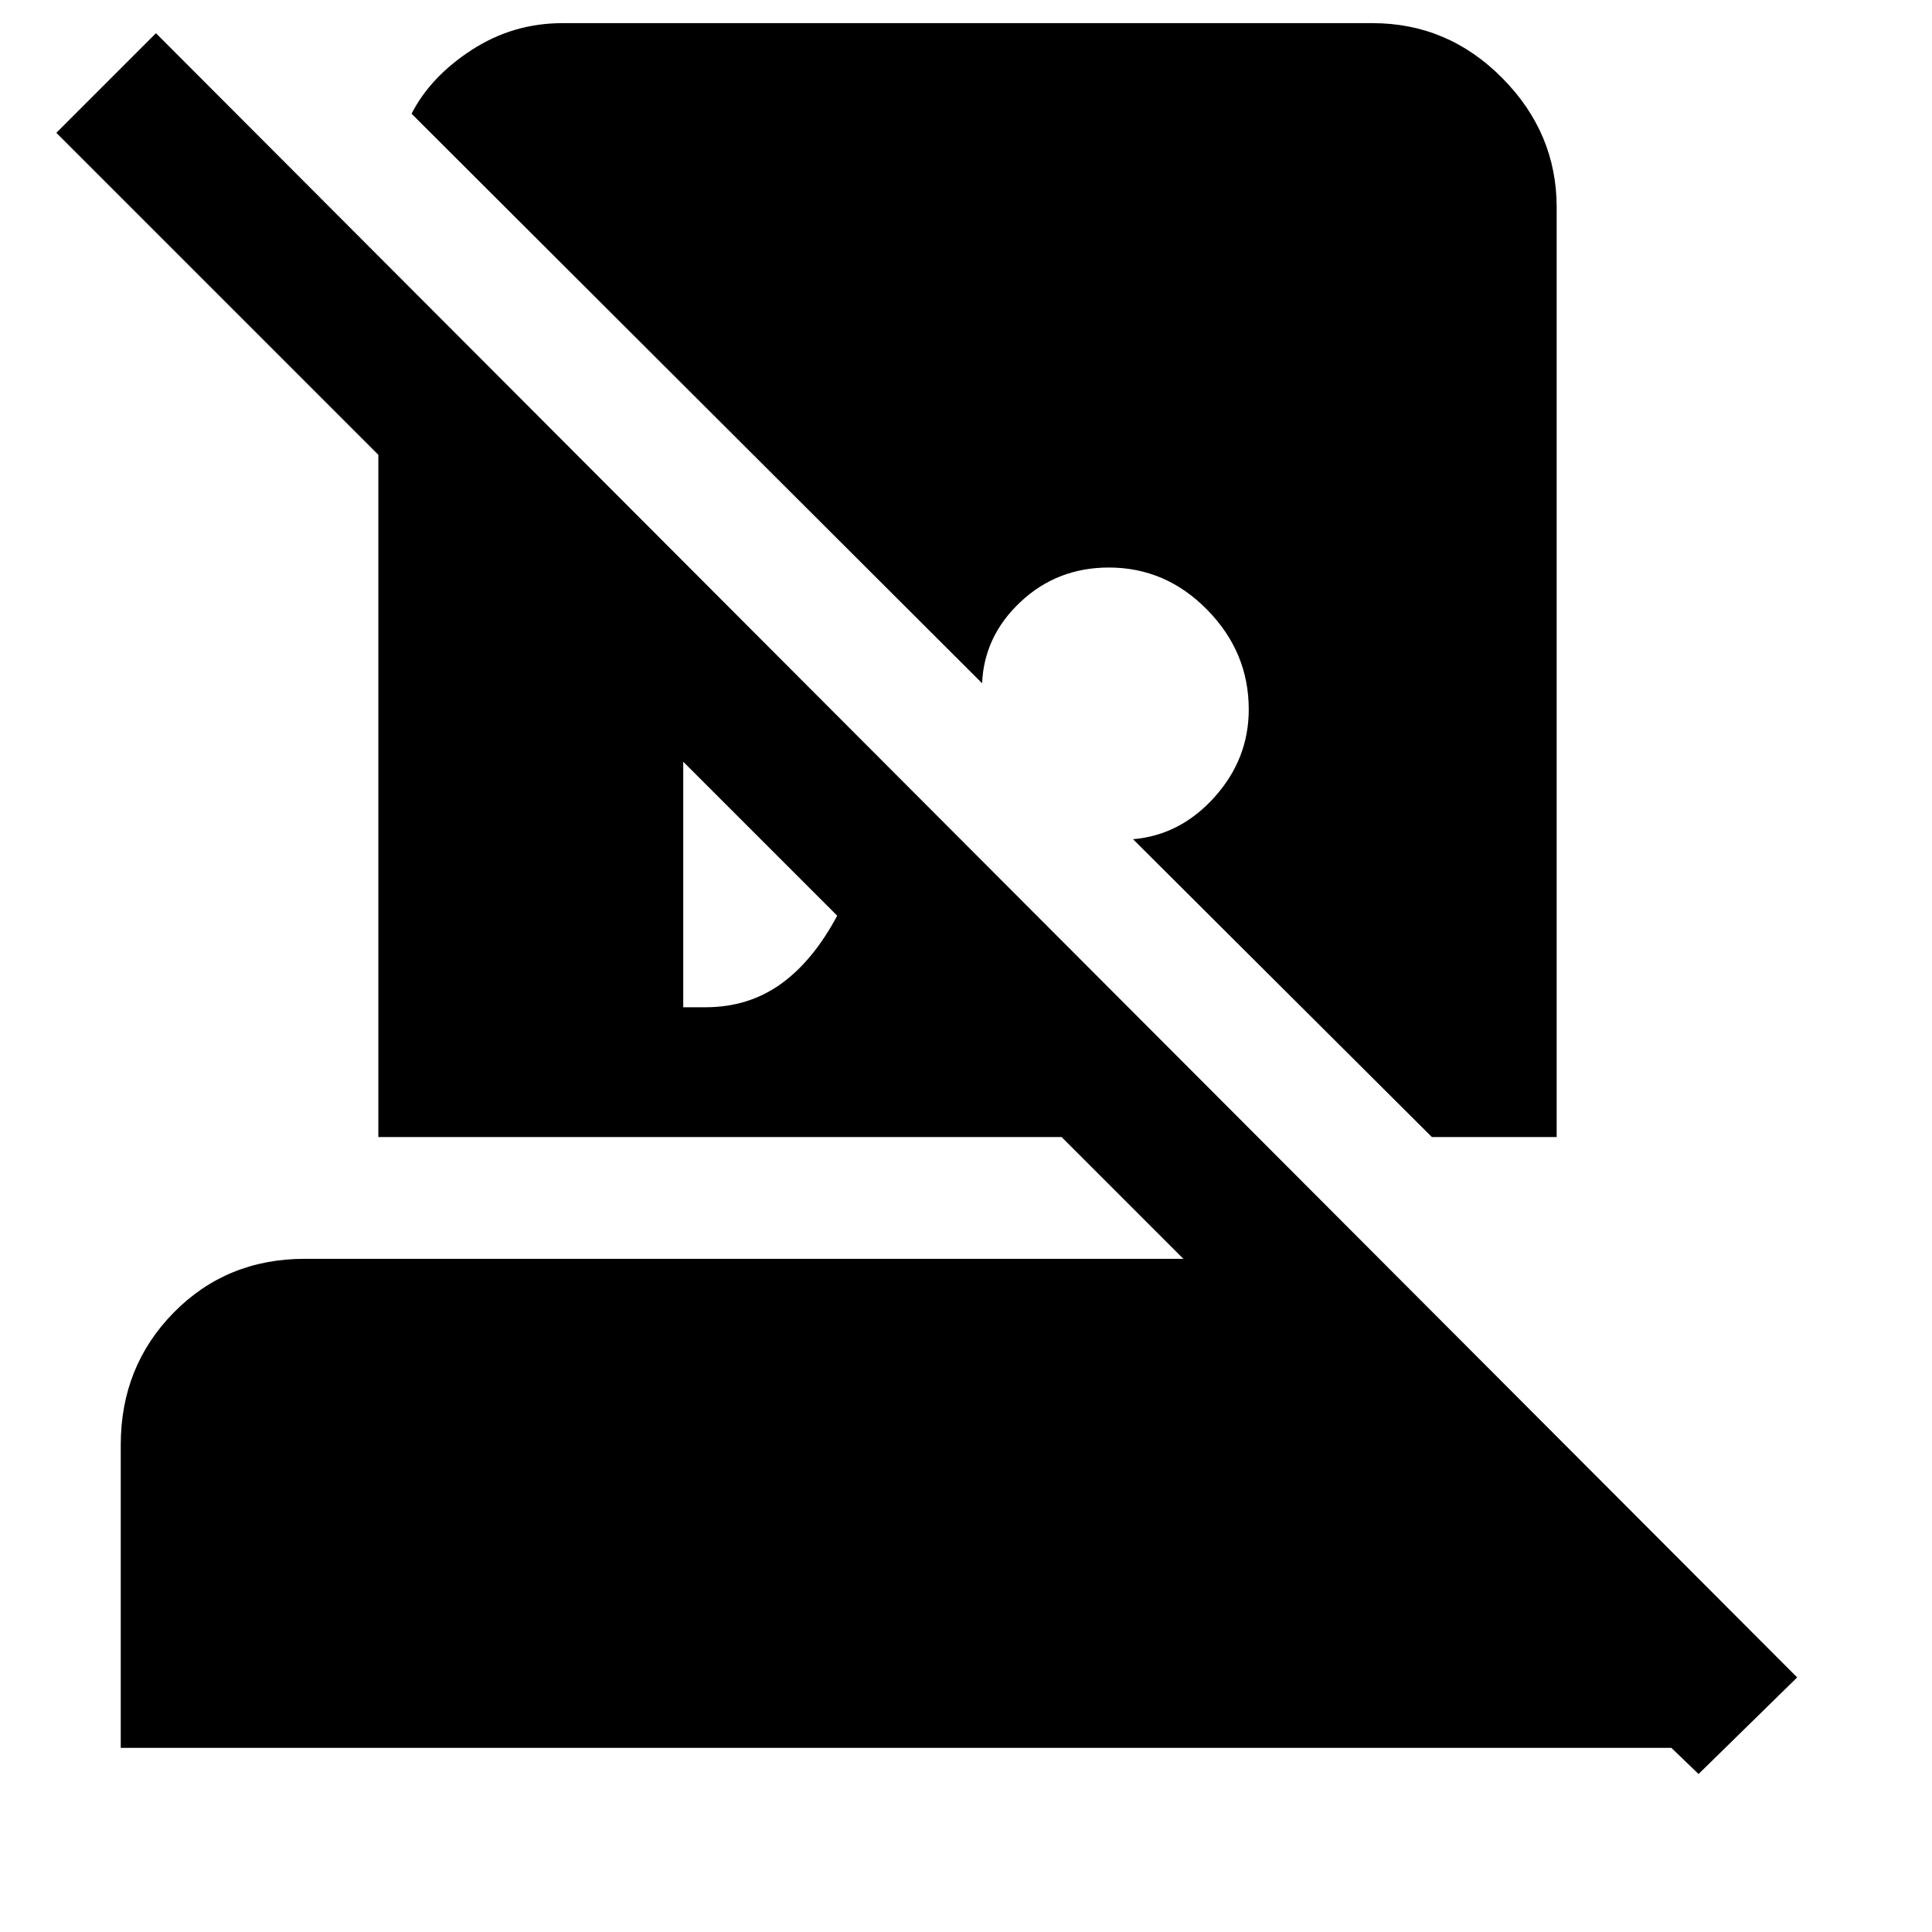 <svg xmlns="http://www.w3.org/2000/svg" height="48" viewBox="0 -960 960 960" width="48"><path d="m844-78.5-13.5-13H60v-150.549Q60-281 86.281-307.75q26.281-26.75 65.219-26.75H588L527.5-395H188v-339L28-894l49.5-49.5 815.5 817-49 48Zm-564.5-870H682q37.438 0 64.469 27.281Q773.5-893.938 773.5-857v462h-62L563-543q23.5-2 40.5-20.929t17-43.571q0-28.456-20.619-49.478Q579.263-678 551-678q-25.642 0-43.821 17T488-620.5l-283.5-283q9.5-18.5 29.985-31.75 20.484-13.25 45.015-13.25Zm60 489h11q21.315 0 37.407-11.5Q404-482.5 416-505l-76.5-76.5v122Z"/></svg>